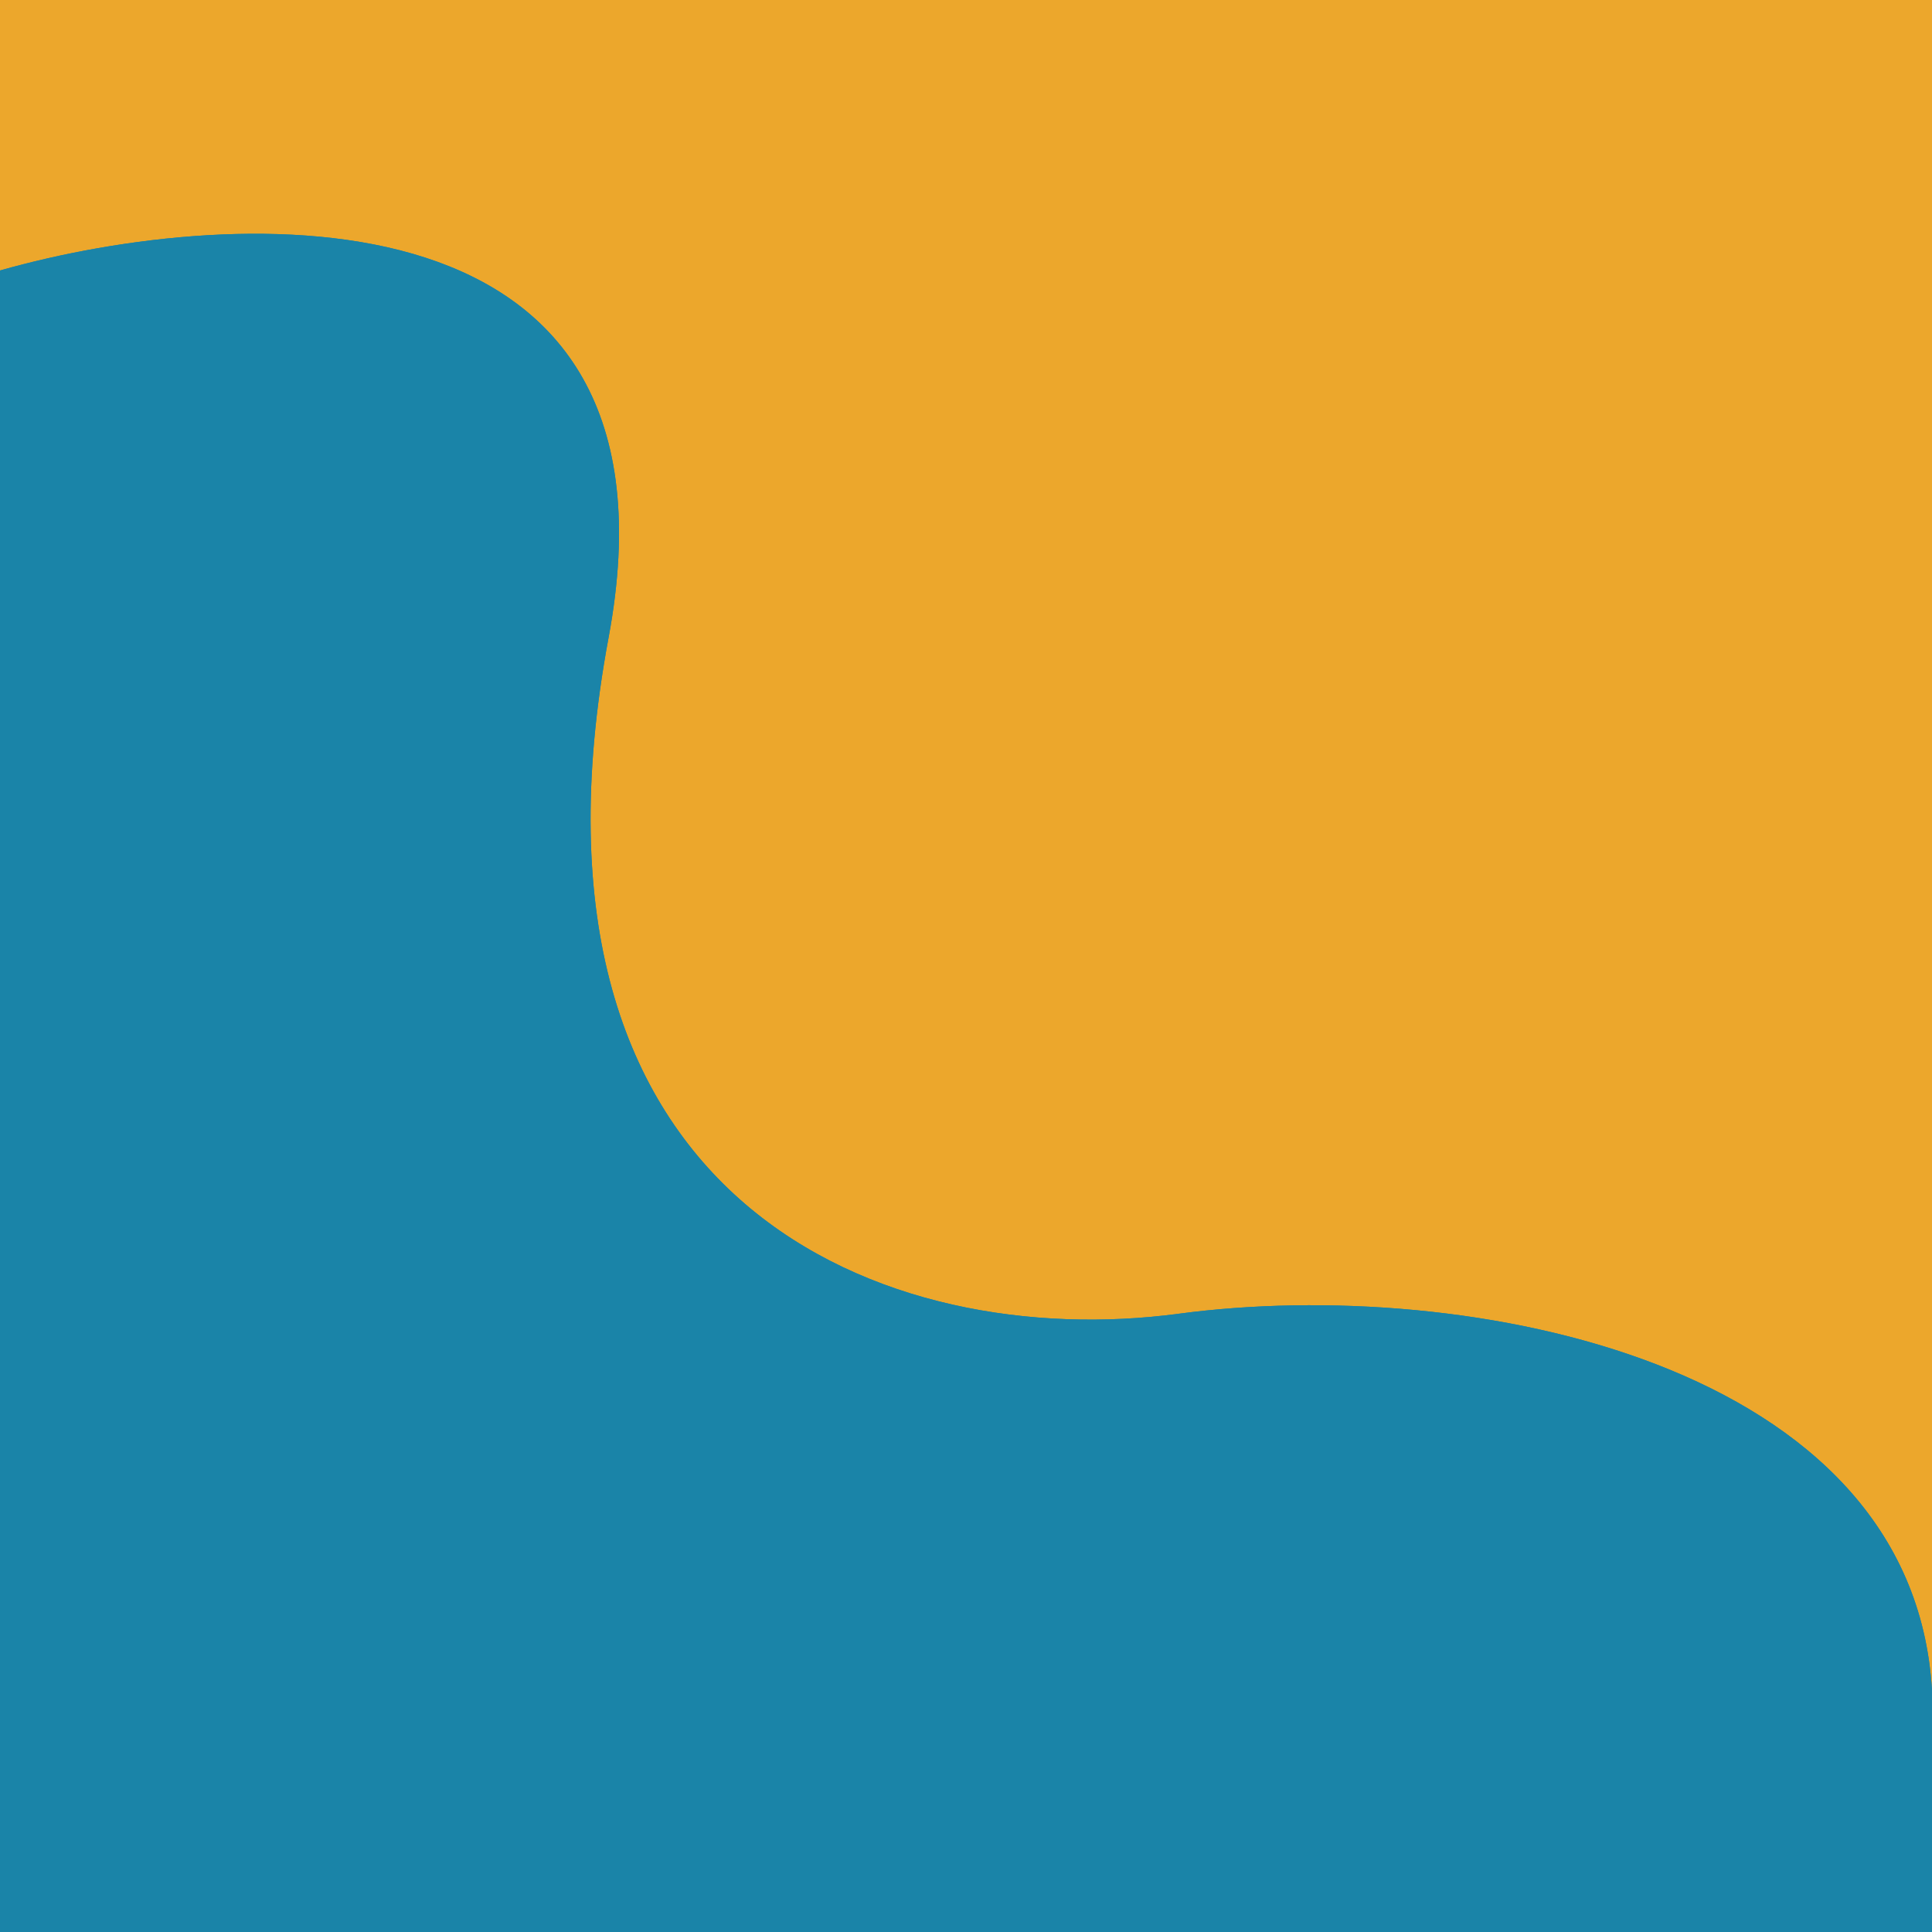 <svg width="45" height="45" viewBox="0 0 45 45" fill="none" xmlns="http://www.w3.org/2000/svg">
<rect x="45" width="45" height="45" transform="rotate(90 45 0)" fill="#1A84A8"/>
<path d="M14.175 14.85C16.155 4.23 5.55 4.725 -7.62939e-06 6.3L0 0L45 0L45 39.375C44.55 31.725 34.2 29.7 27.45 30.6C20.7 31.5 11.7 28.125 14.175 14.85Z" fill="#ECA72C"/>
<path d="M14.175 14.85C16.155 4.23 5.55 4.725 -7.62939e-06 6.3L0 45L45 45V39.375C44.55 31.725 34.2 29.7 27.45 30.6C20.7 31.5 11.7 28.125 14.175 14.85Z" fill="#1A84A8"/>
</svg>
